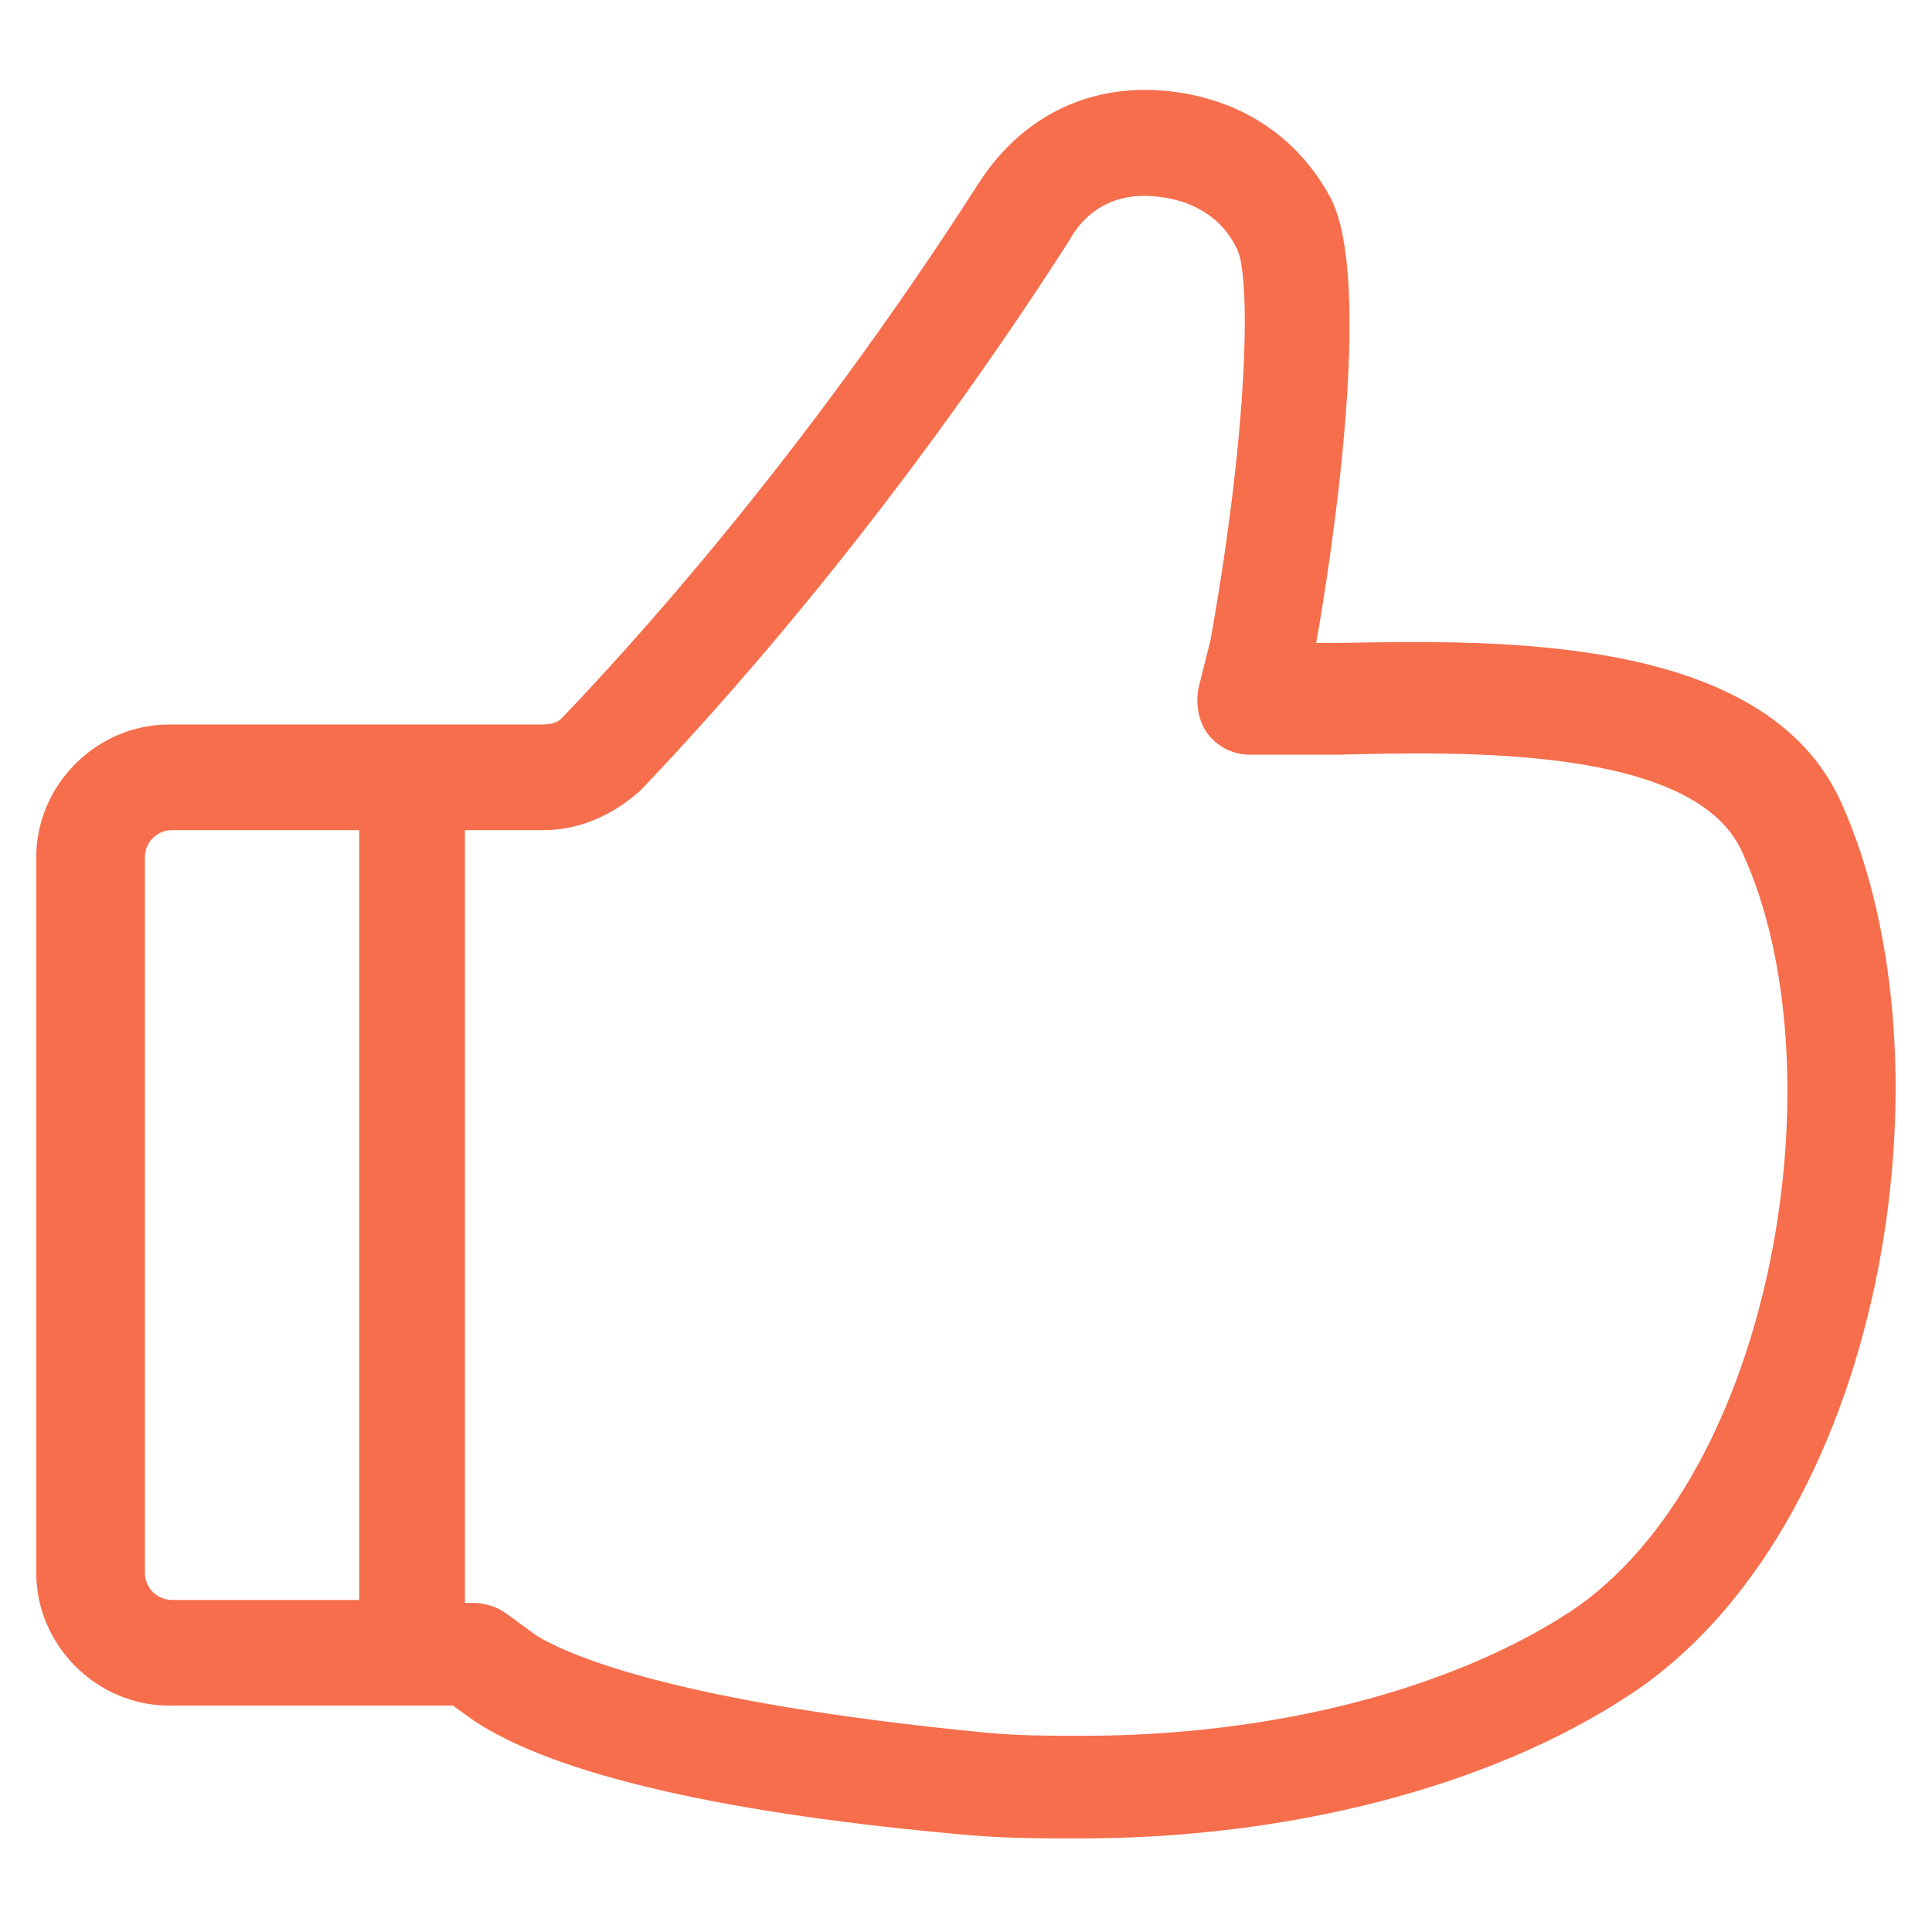<?xml version="1.0" encoding="UTF-8"?> <svg xmlns="http://www.w3.org/2000/svg" xmlns:xlink="http://www.w3.org/1999/xlink" fill="#F66E4C" width="52" height="52" version="1.1" id="lni_lni-thumbs-up" x="0px" y="0px" viewBox="0 0 64 64" style="enable-background:new 0 0 64 64;" xml:space="preserve"> <path d="M61,26.6c-2.5-5.6-11.4-5.4-16.7-5.3h-0.7c0.5-2.8,1.9-11.9,0.5-14.7C43,4.5,41,3.2,38.5,3c-2.5-0.2-4.7,0.9-6.1,3.1 c-5.9,9.2-11.6,15.4-13.8,17.7C18.4,24,18.1,24,17.9,24H5.6c-2.4,0-4.4,2-4.4,4.4v23.7c0,2.4,2,4.4,4.4,4.4h9.4l0.7,0.5 c2.7,1.8,8.4,3.1,16.5,3.8c1.3,0.1,2.3,0.1,3.6,0.1c6.9,0,13.5-1.7,18.1-4.7C62.4,50.7,64.9,35.3,61,26.6z M4.8,52.1V28.4 c0-0.5,0.4-0.9,0.9-0.9h6.2V53H5.7C5.2,53,4.8,52.6,4.8,52.1z M52,53.4c-4,2.6-9.9,4.1-16.1,4.1c-1.2,0-2.1,0-3.2-0.1 c-10.4-1-13.9-2.6-14.9-3.2l-1.1-0.8c-0.3-0.2-0.7-0.3-1-0.3h-0.3V27.5h2.6c1.2,0,2.3-0.5,3.2-1.3c2.2-2.3,8.1-8.7,14.2-18.2 C36,6.9,37,6.4,38.2,6.5c1.3,0.1,2.3,0.7,2.8,1.8c0.4,0.9,0.4,5.6-0.9,12.9l-0.4,1.6c-0.1,0.5,0,1.1,0.3,1.5 c0.3,0.4,0.8,0.7,1.4,0.7l2.9,0c4.1-0.1,11.8-0.3,13.4,3.2C61,35.3,58.8,48.9,52,53.4z"></path> </svg>
